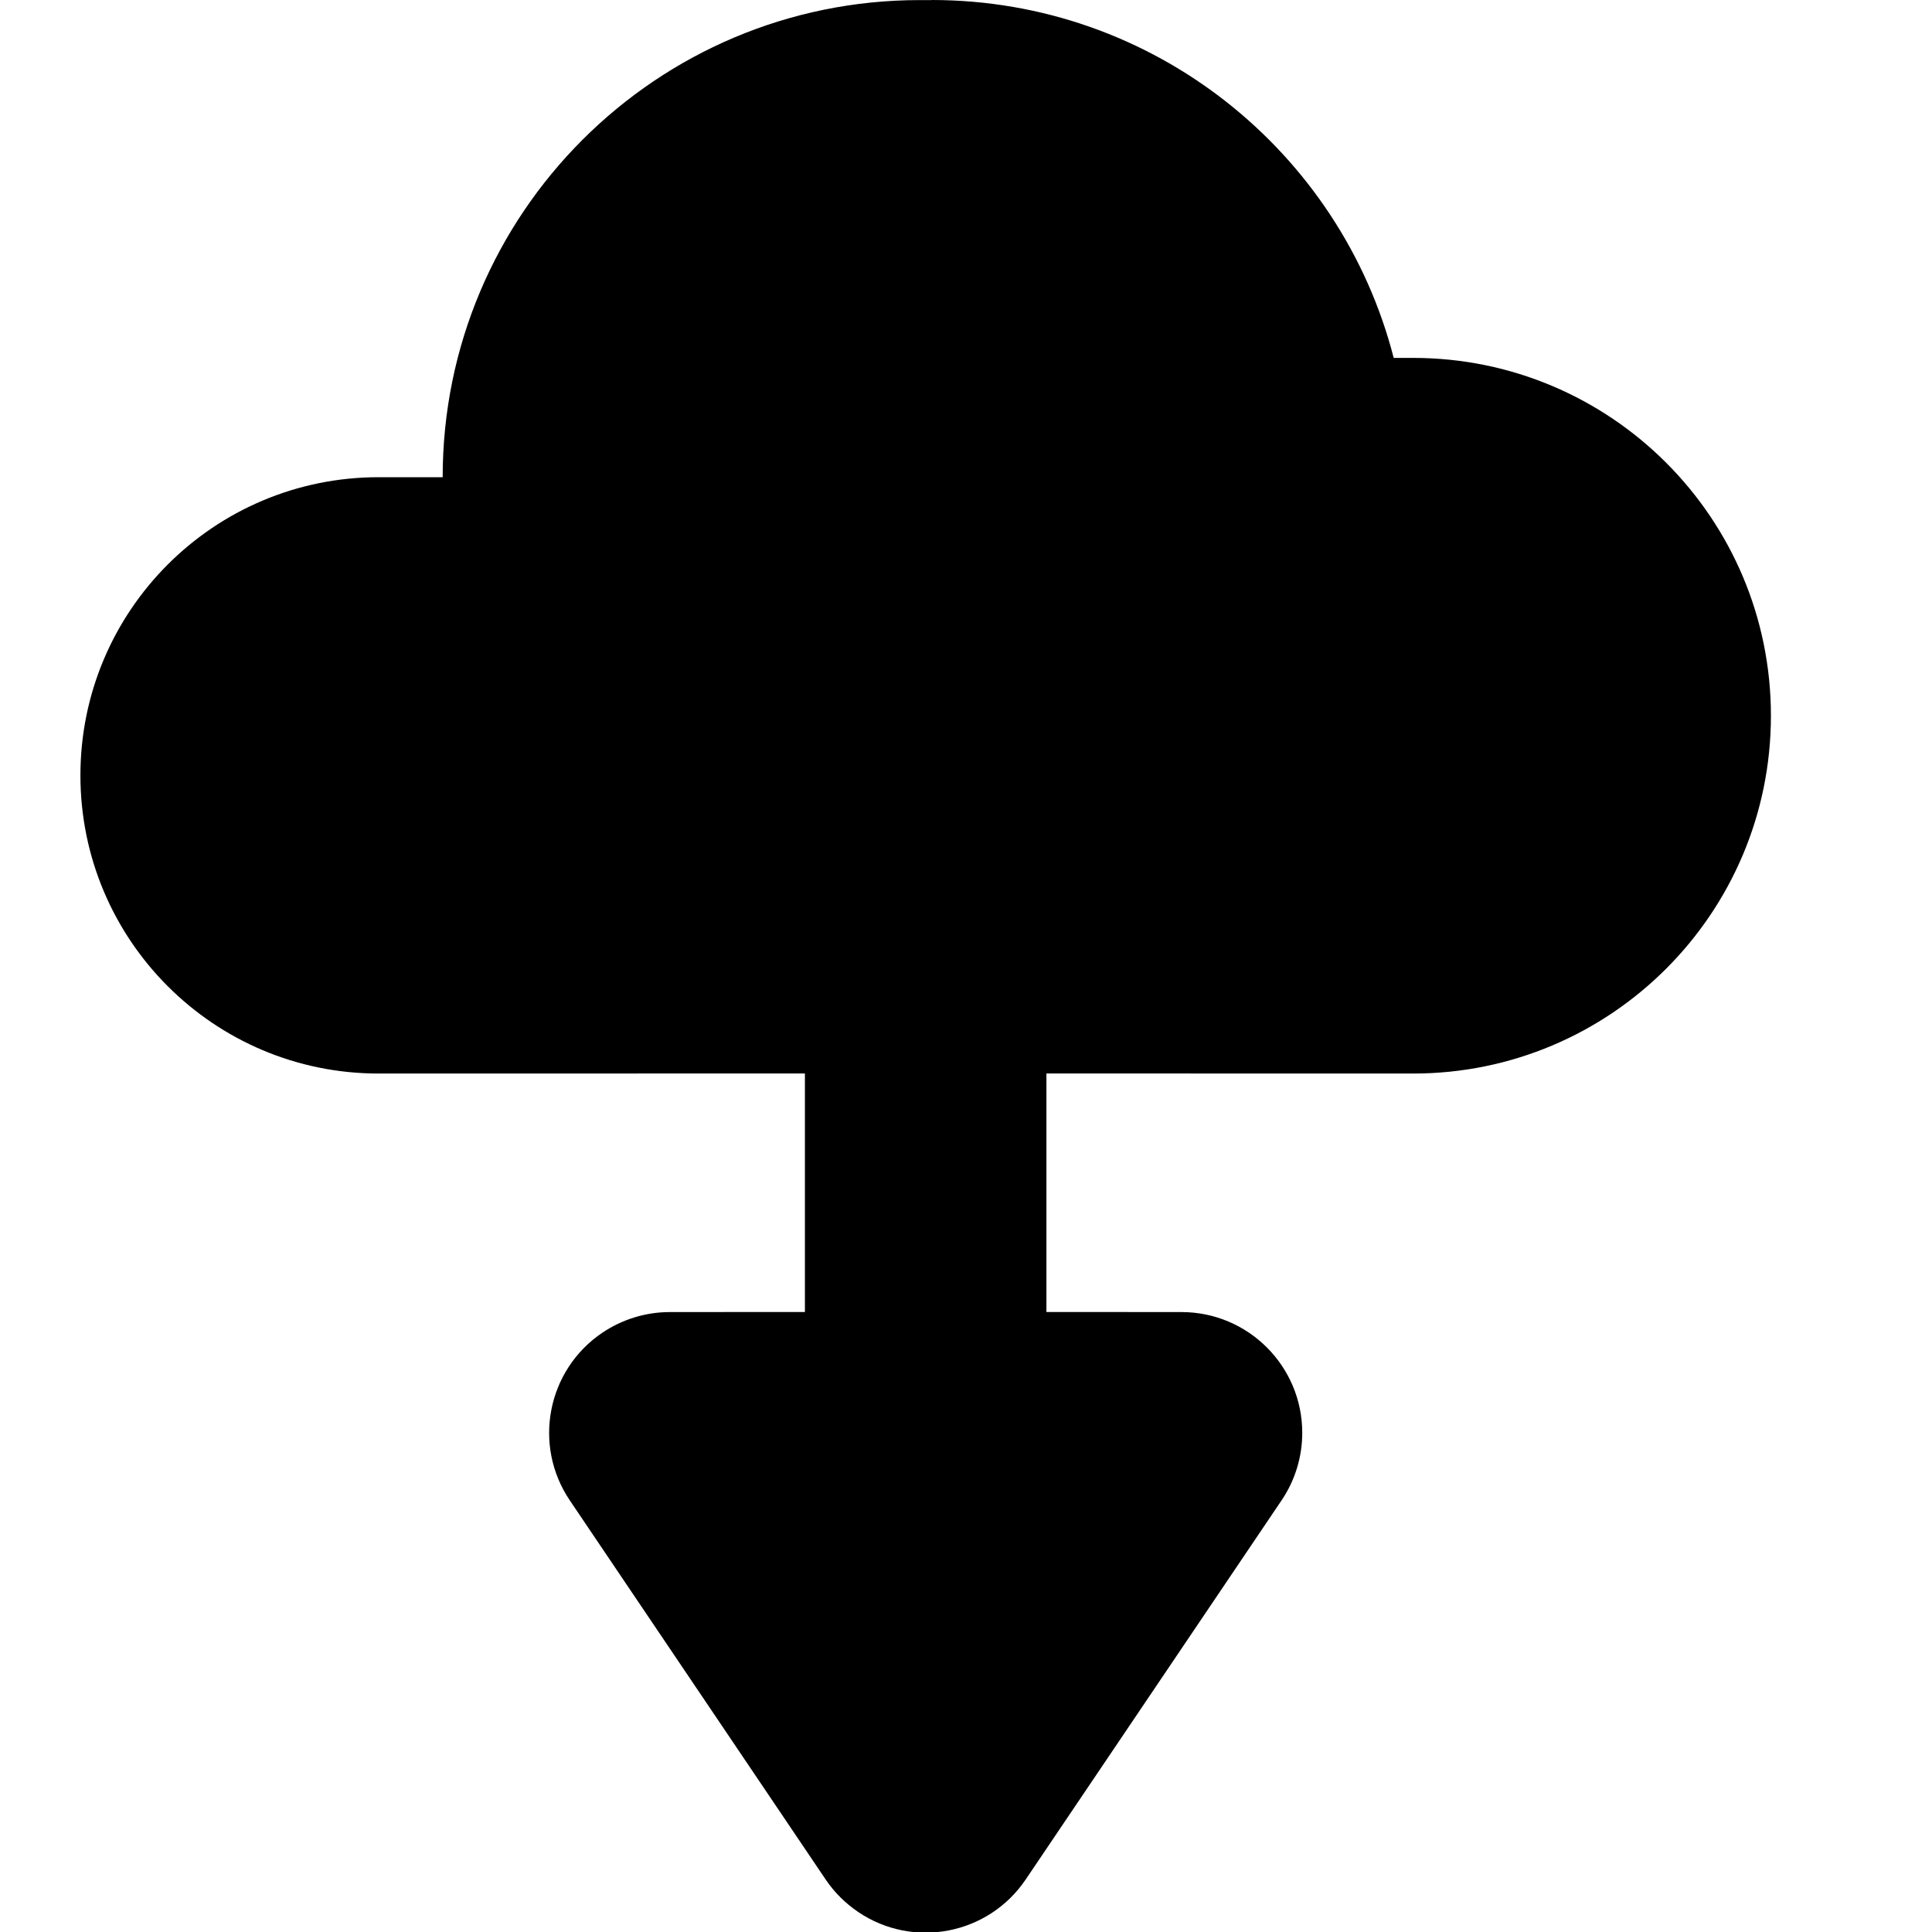 <!-- Generated by IcoMoon.io -->
<svg version="1.1" xmlns="http://www.w3.org/2000/svg" width="24" height="24" viewBox="0 0 24 24">
  <title>saved-offline-glyph</title>
  <path
    d="M11.573 0c2.762 0 5.083 1.889 5.74 4.446l0.241-0c2.455 0 4.445 1.99 4.445 4.445s-1.99 4.445-4.445 4.445l-4.555-0.001v2.963l1.678 0.001c0.828 0 1.5 0.672 1.5 1.5 0 0.299-0.089 0.591-0.257 0.839l-3.178 4.709c-0.463 0.687-1.396 0.868-2.082 0.404-0.159-0.108-0.297-0.245-0.404-0.404l-3.178-4.709c-0.463-0.687-0.282-1.619 0.404-2.082 0.248-0.167 0.54-0.257 0.839-0.257l1.678-0.001v-2.963l-5.296 0.001c-2.046 0-3.704-1.658-3.704-3.704s1.658-3.704 3.704-3.704h0.796c0-3.273 2.654-5.927 5.927-5.927h0.146z"></path>
</svg>
